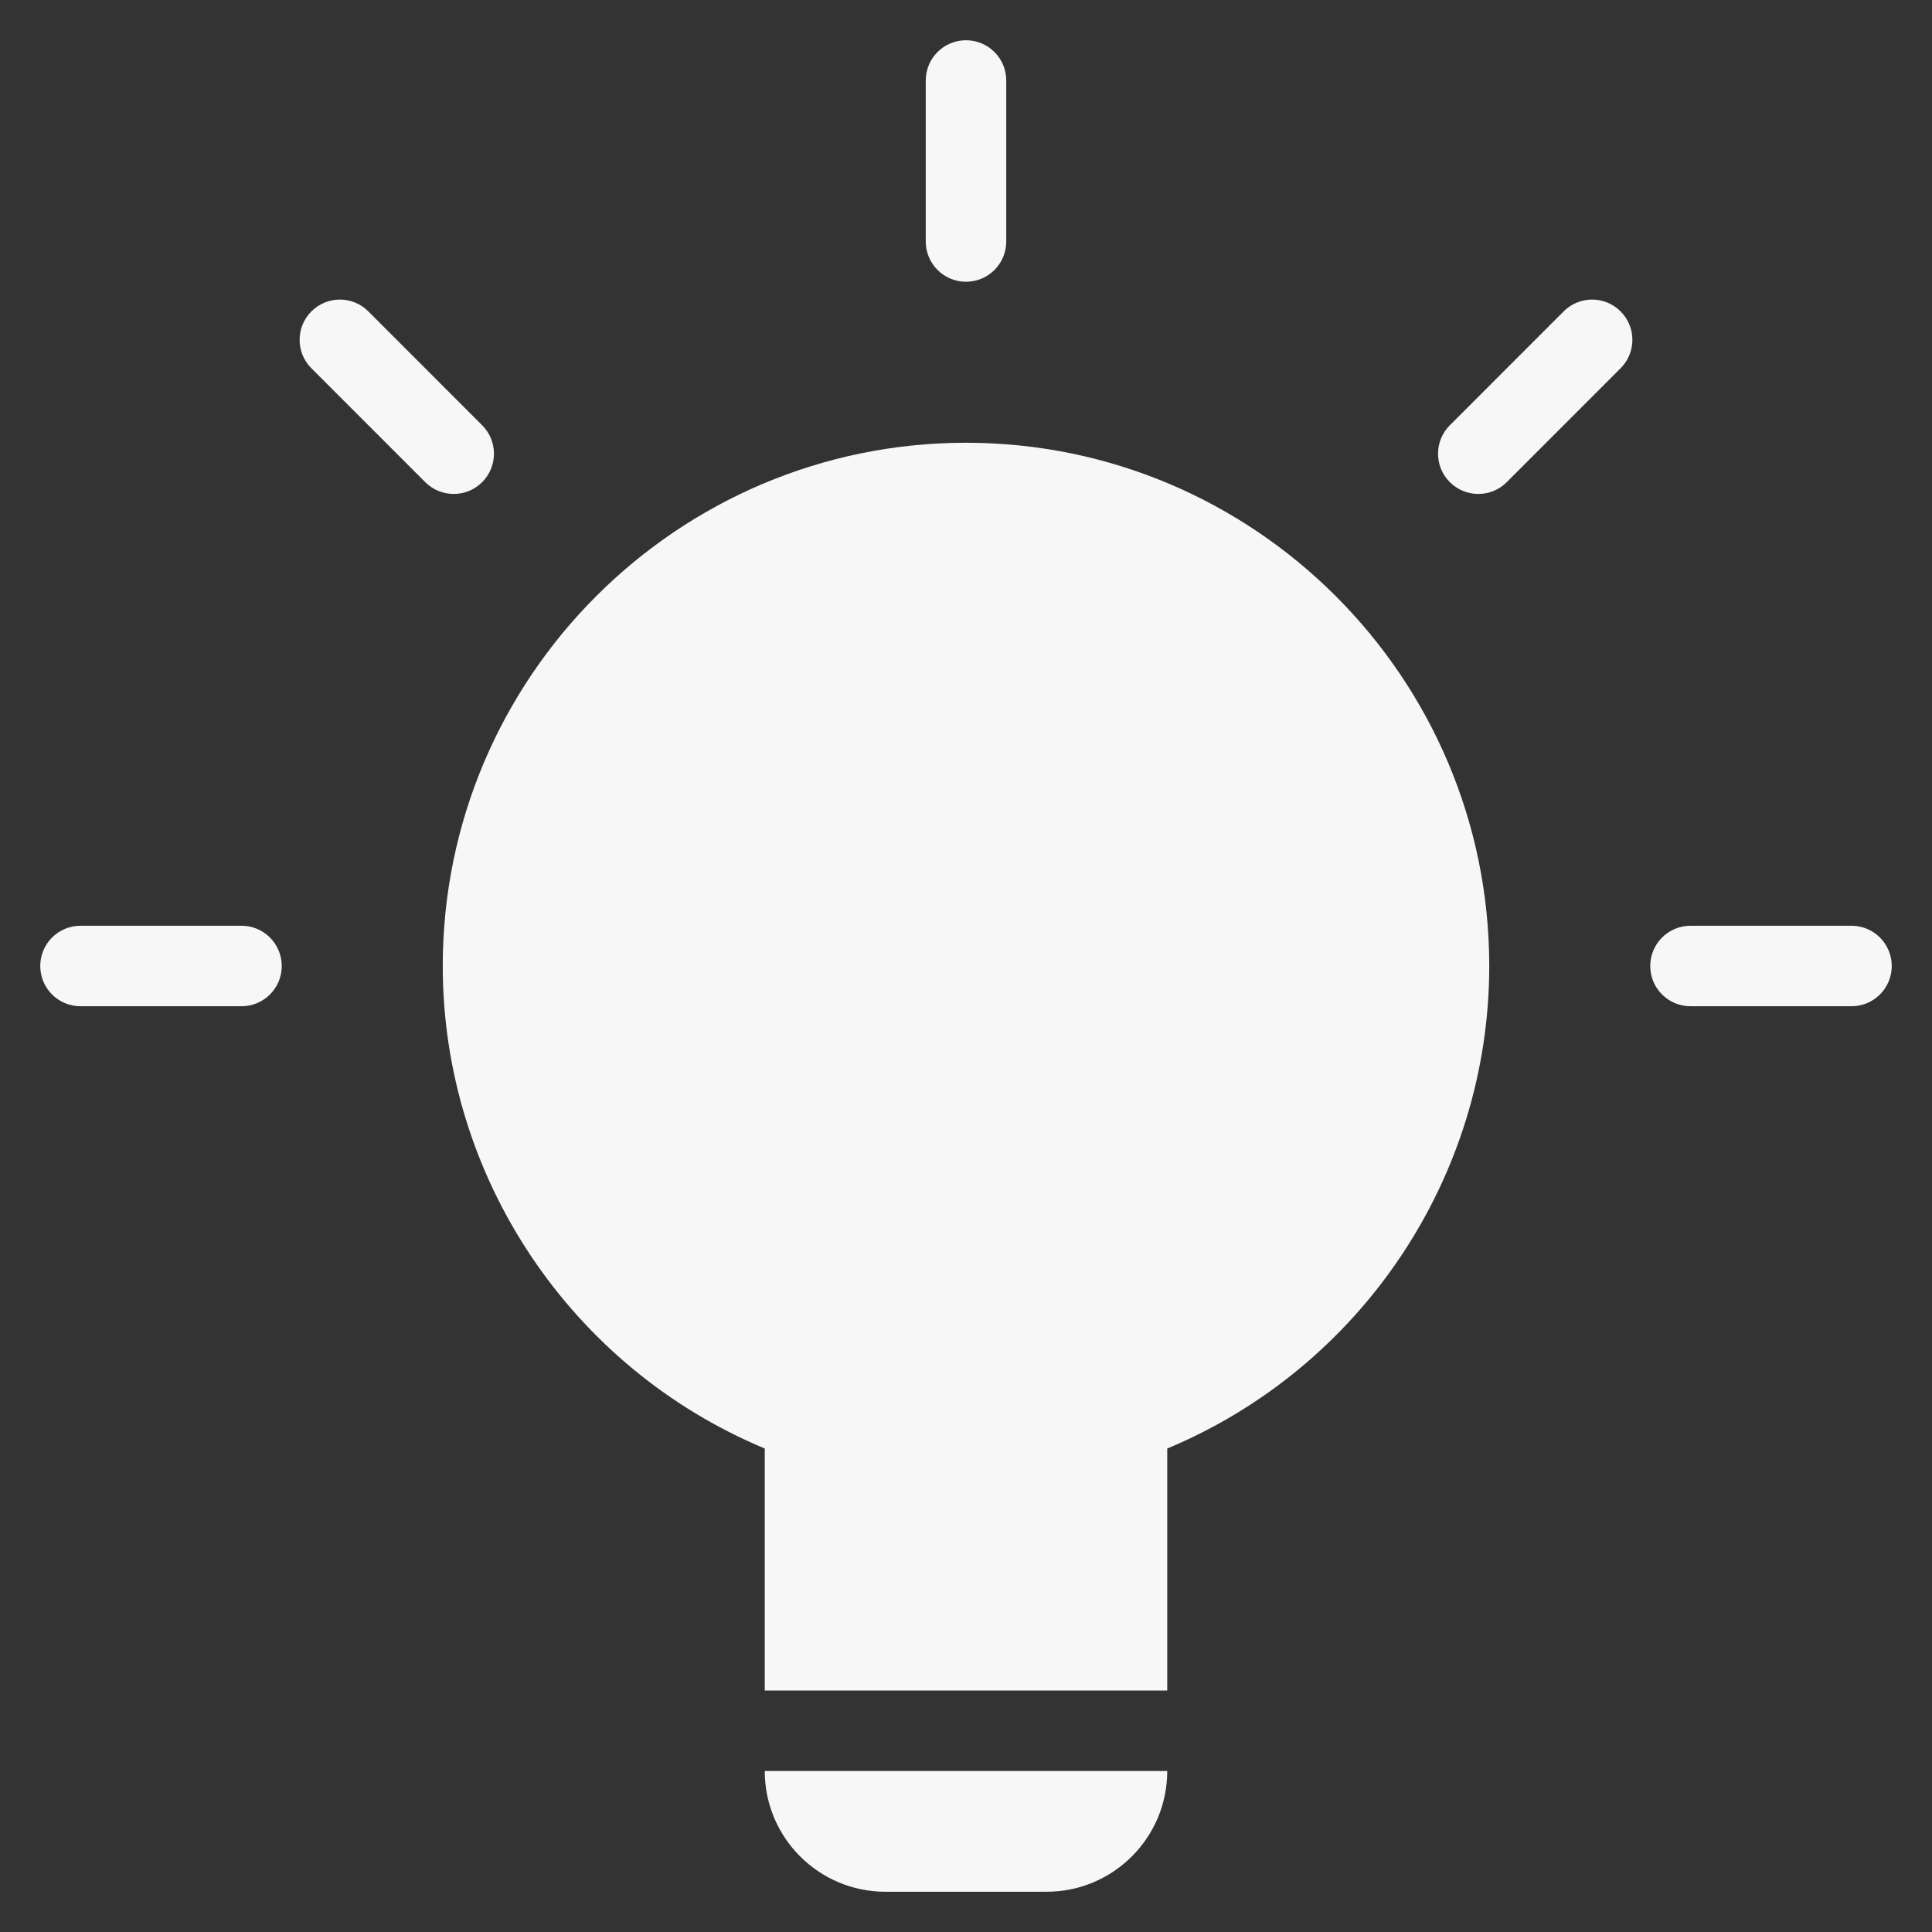 <svg xmlns="http://www.w3.org/2000/svg" height="48" width="48" viewBox="0 0 48 48"><rect x="0" y="0" width="48" height="48" fill="#333333" stroke="none"/><title>bulb 63</title><g fill="#F7F7F7" class="nc-icon-wrapper"><path data-color="color-2" d="M6,25H2c-0.552,0-1-0.447-1-1s0.448-1,1-1h4c0.552,0,1,0.447,1,1S6.552,25,6,25z"></path> <path data-color="color-2" d="M11.272,12.272c-0.256,0-0.512-0.098-0.707-0.293L7.737,9.15 c-0.391-0.391-0.391-1.023,0-1.414s1.023-0.391,1.414,0l2.828,2.829c0.391,0.391,0.391,1.023,0,1.414 C11.784,12.175,11.528,12.272,11.272,12.272z"></path> <path data-color="color-2" d="M24,7c-0.552,0-1-0.447-1-1V2c0-0.553,0.448-1,1-1s1,0.447,1,1v4C25,6.553,24.552,7,24,7z"></path> <path data-color="color-2" d="M36.728,12.272c-0.256,0-0.512-0.098-0.707-0.293c-0.391-0.391-0.391-1.023,0-1.414 l2.828-2.829c0.39-0.391,1.023-0.391,1.414,0s0.391,1.023,0,1.414l-2.828,2.829C37.24,12.175,36.984,12.272,36.728,12.272z"></path> <path data-color="color-2" d="M46,25h-4c-0.552,0-1-0.447-1-1s0.448-1,1-1h4c0.552,0,1,0.447,1,1S46.552,25,46,25z"></path> <path fill="#F7F7F7" d="M24,11c-7.168,0-13,5.832-13,13c0,5.25,3.187,9.98,8,11.988V42h10v-6.012C33.813,33.98,37,29.25,37,24 C37,16.832,31.168,11,24,11z"></path> <path data-color="color-2" d="M22,47h4c1.657,0,3-1.343,3-3H19C19,45.657,20.343,47,22,47z"></path></g></svg>